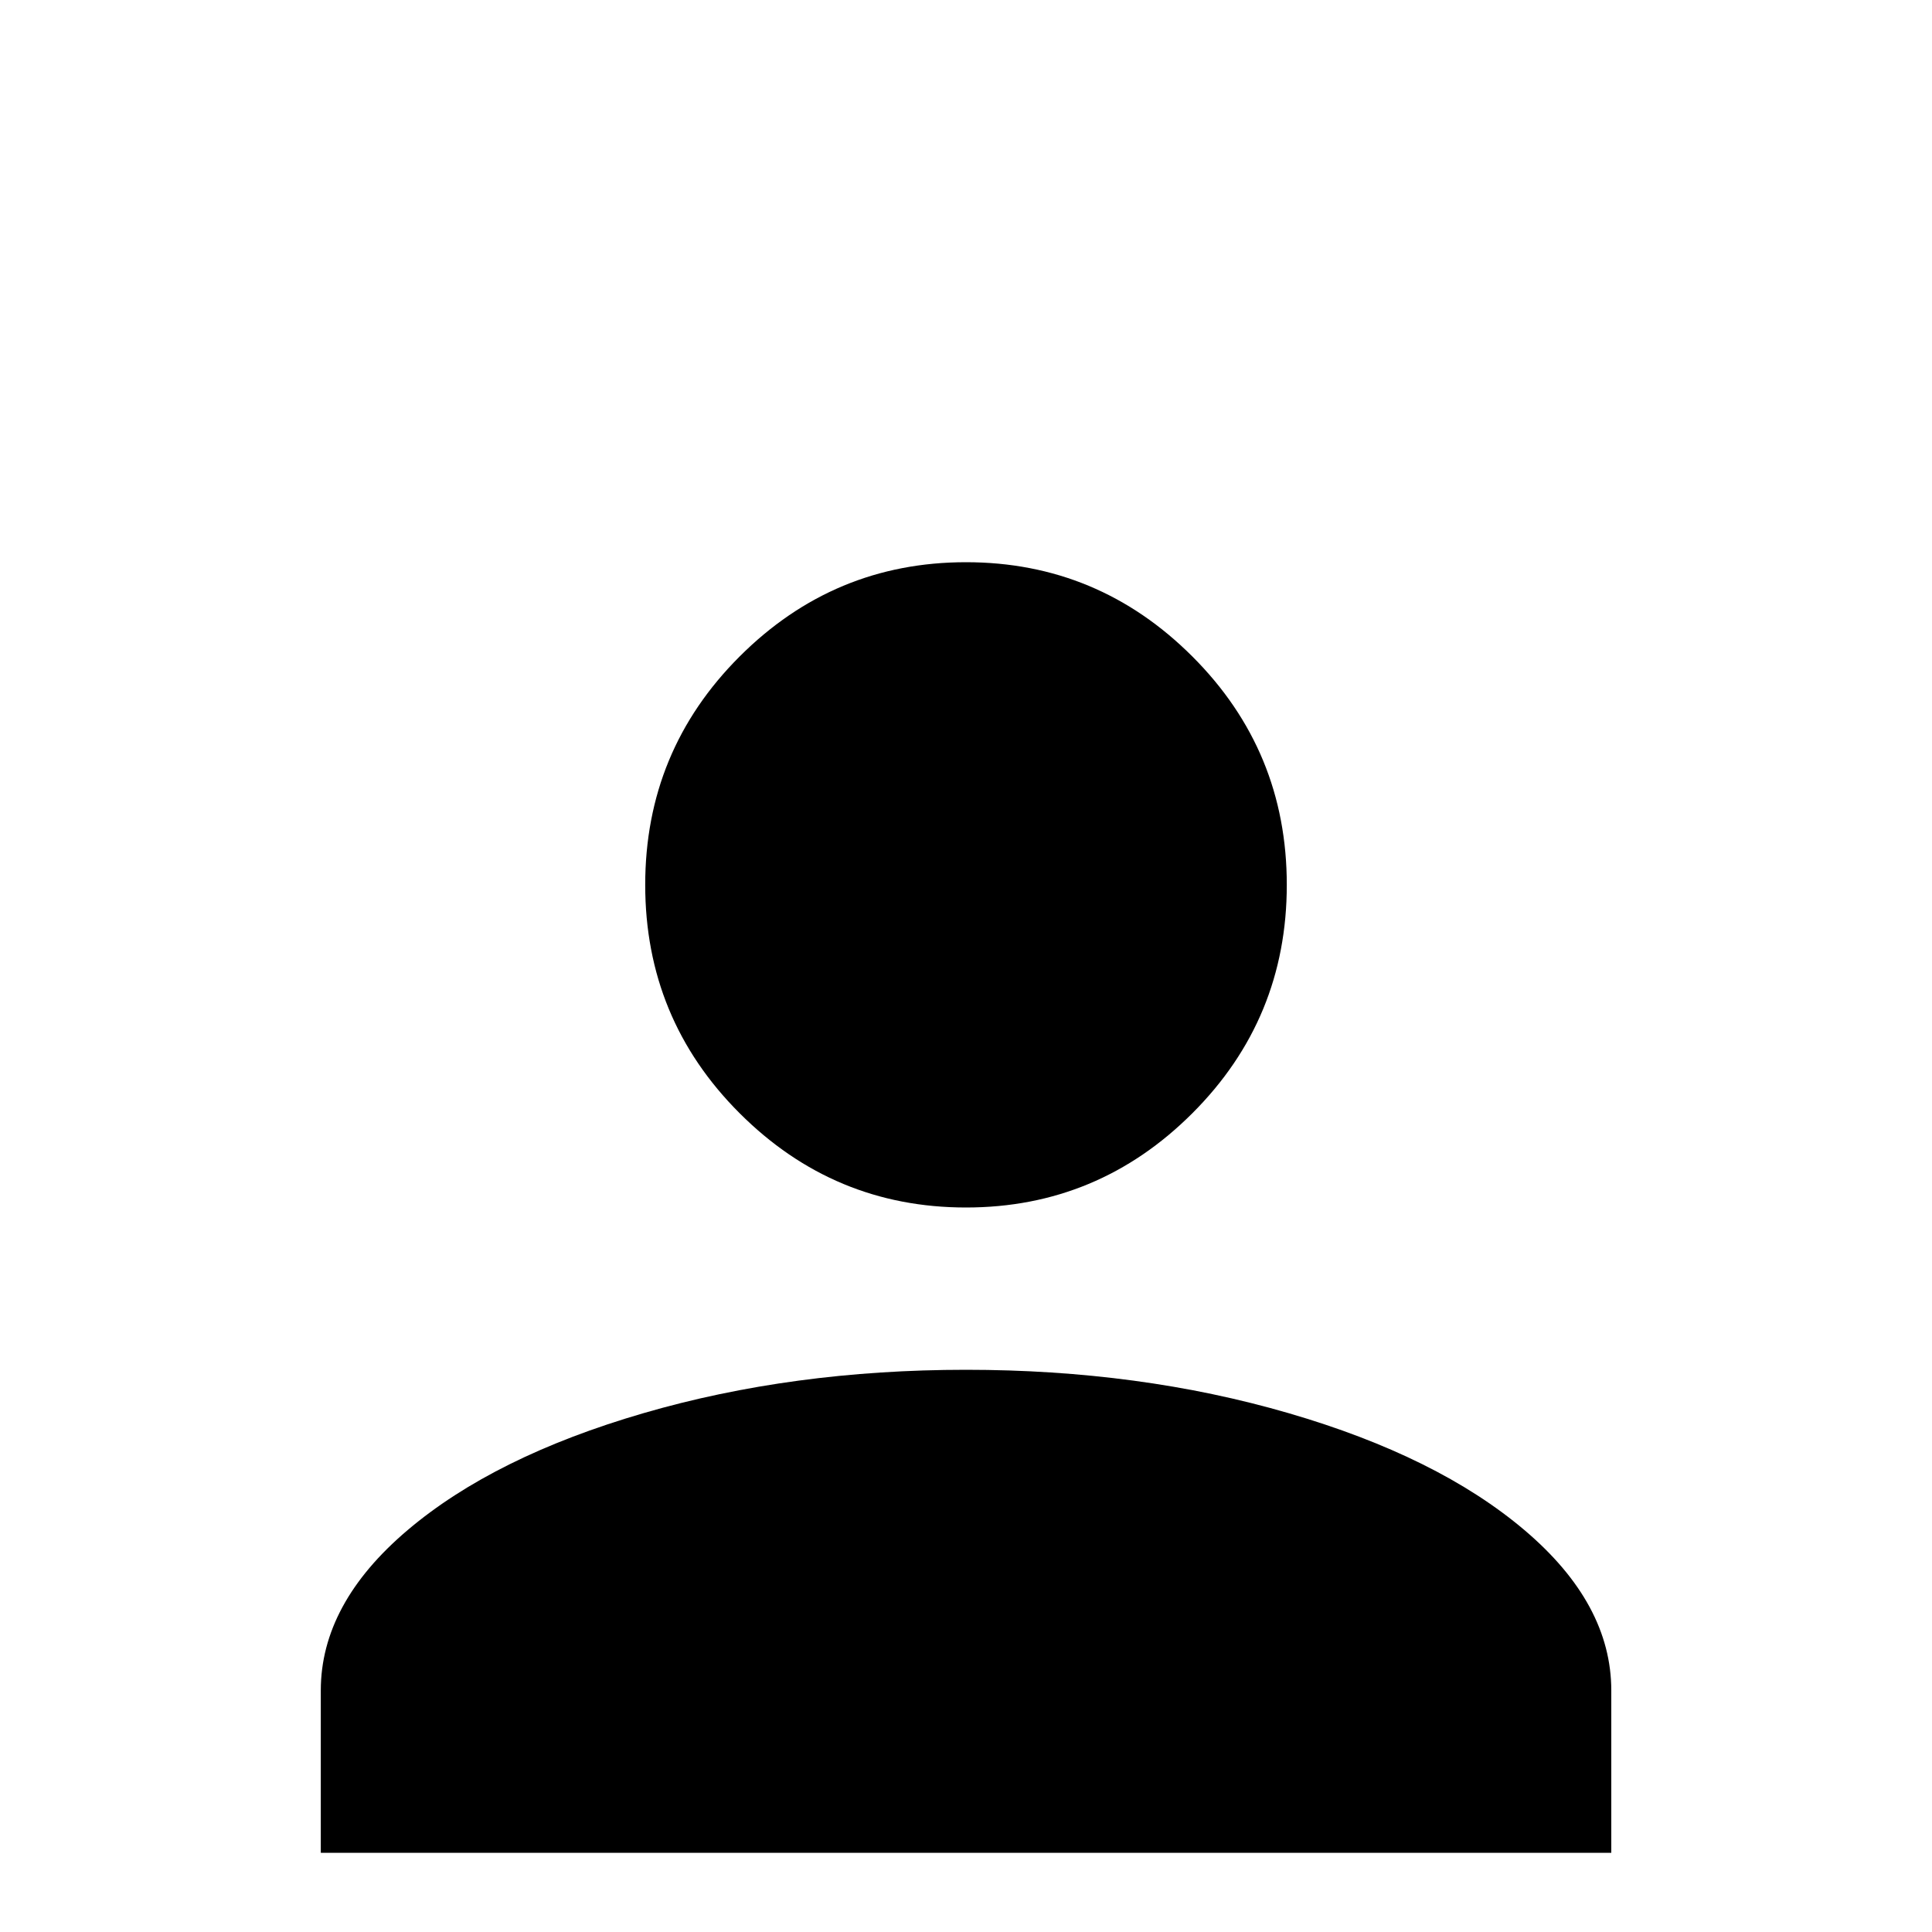 <!-- Generated by IcoMoon.io -->
<svg version="1.1" xmlns="http://www.w3.org/2000/svg" width="24" height="24" viewBox="0 0 24 24">
<title>account</title>
<path d="M12 6.984q1.641 0 2.813 1.172t1.172 2.836-1.172 2.836-2.813 1.172-2.813-1.172-1.172-2.836 1.172-2.836 2.813-1.172zM12 17.016q2.156 0 4.008 0.539t2.93 1.453 1.078 1.992v2.016h-16.031v-2.016q0-1.078 1.078-1.992t2.93-1.453 4.008-0.539z"></path>
</svg>
